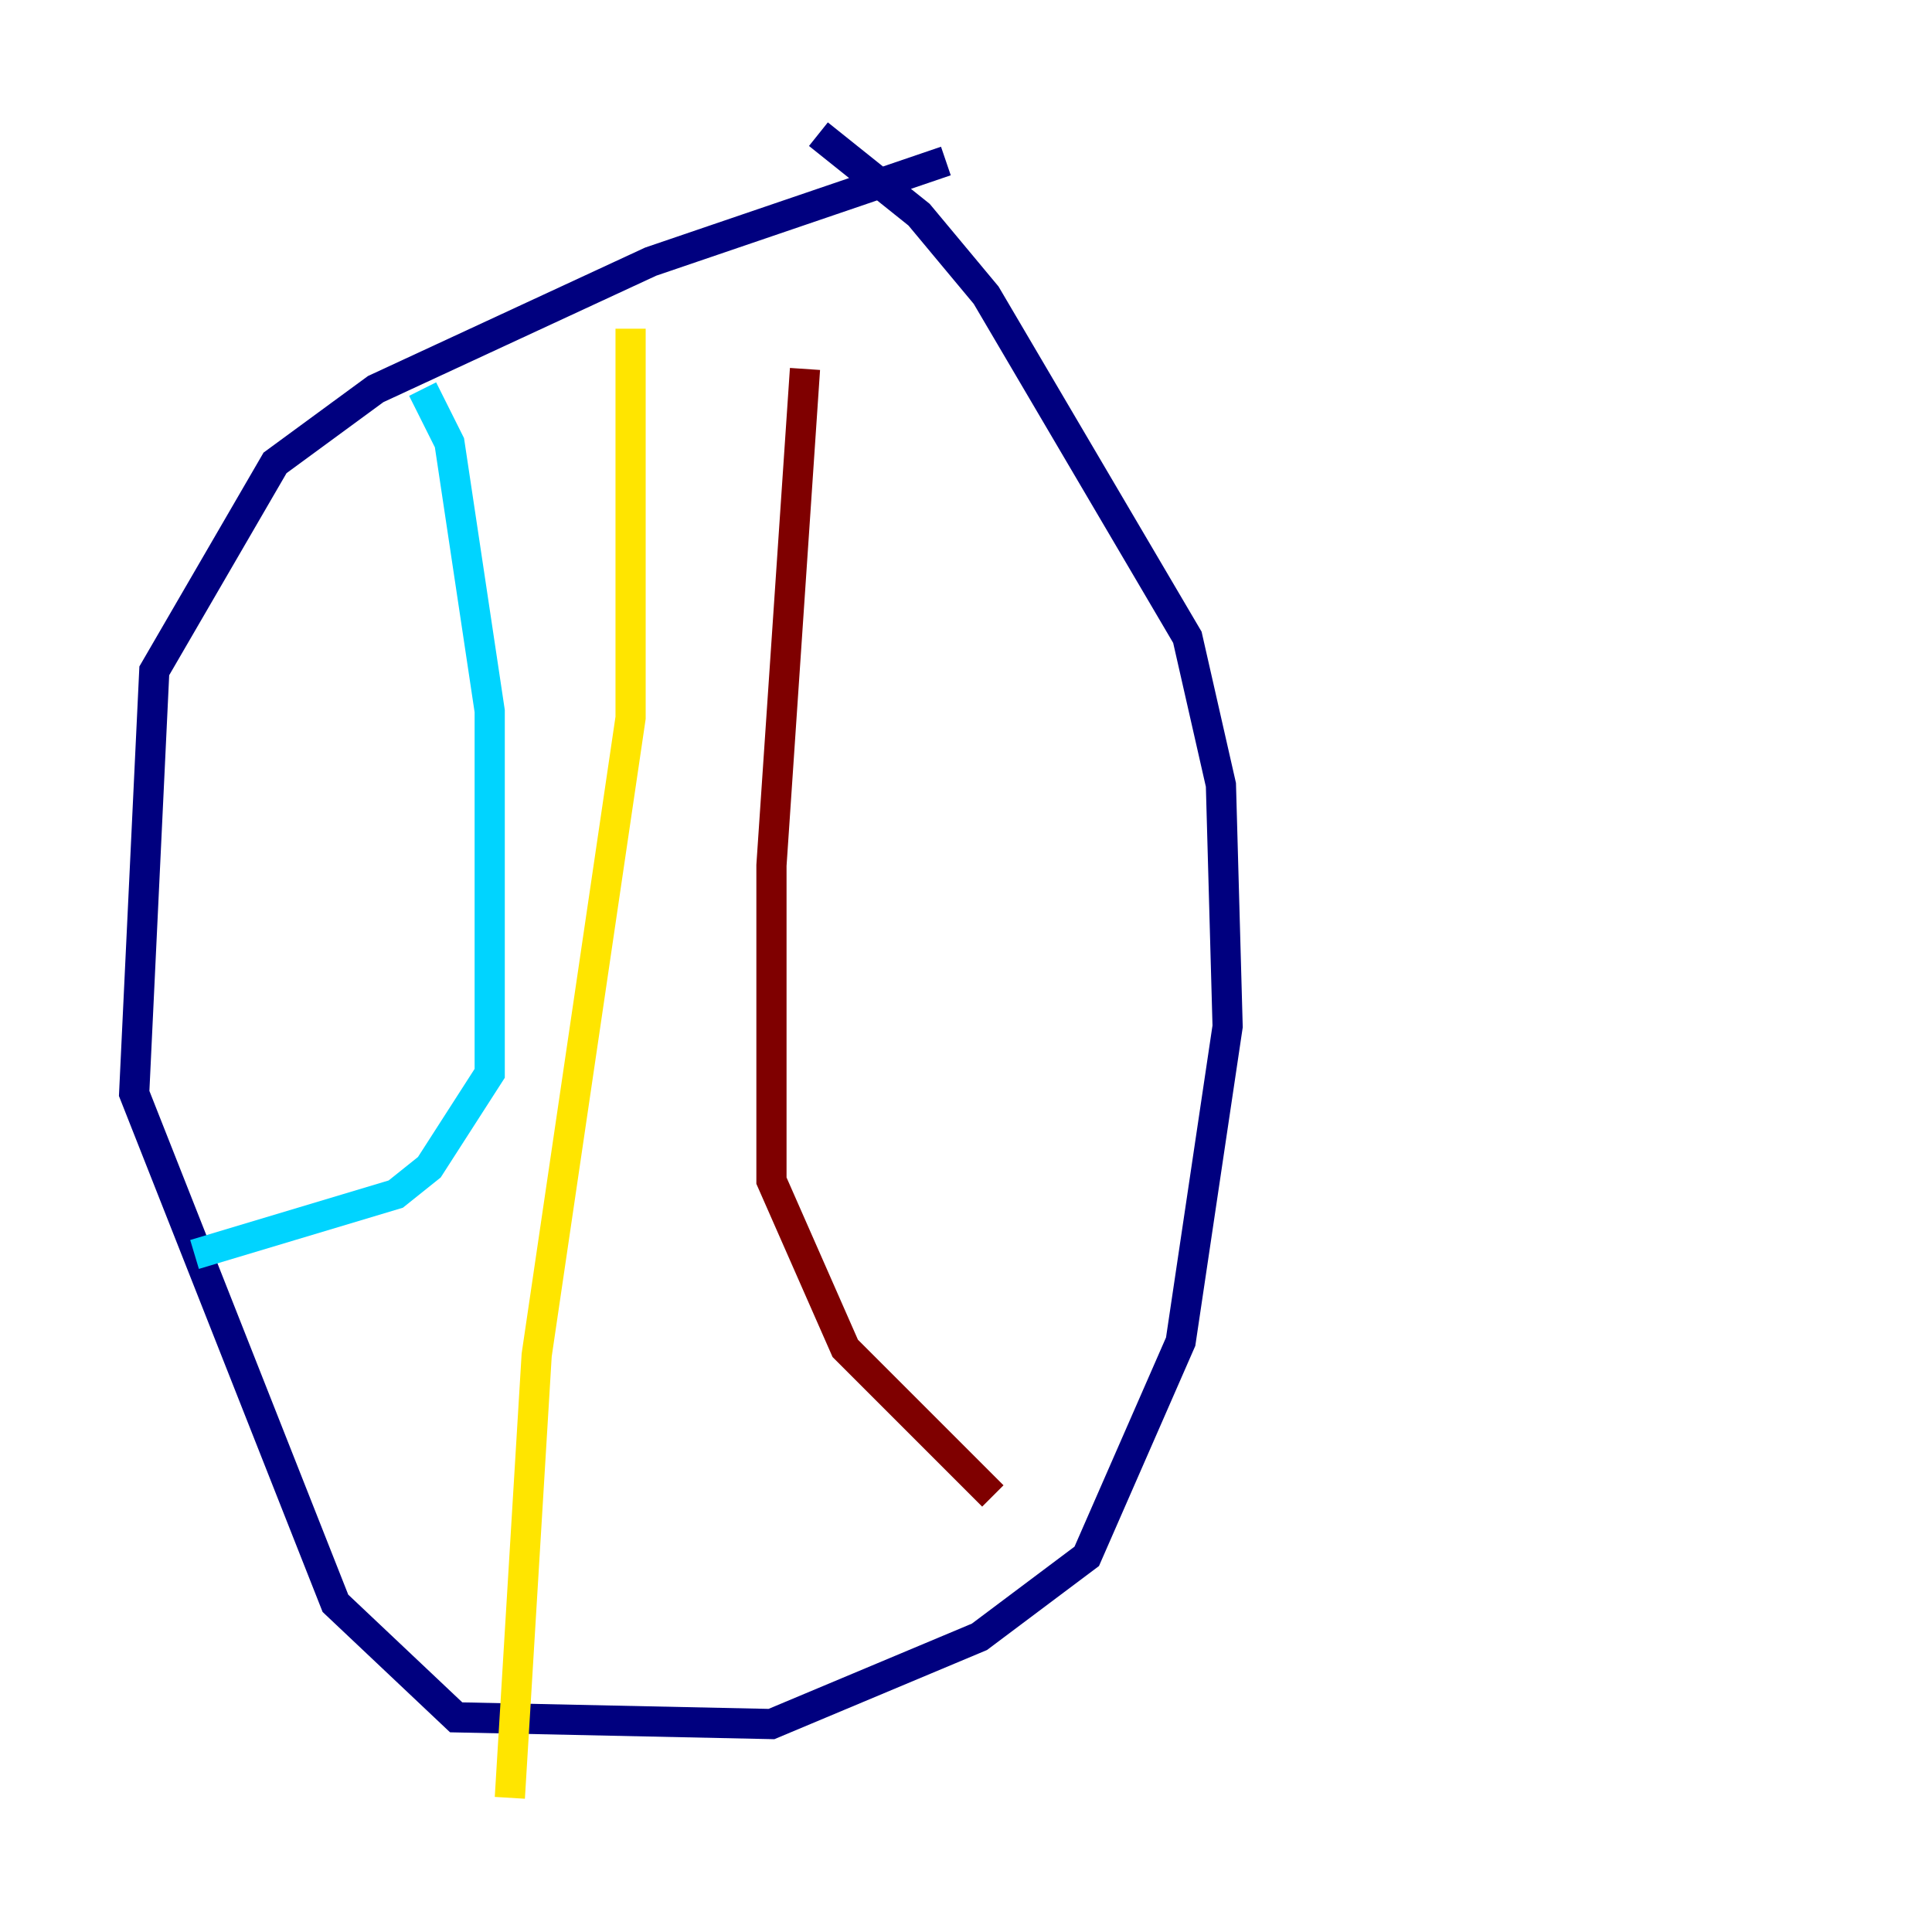 <?xml version="1.0" encoding="utf-8" ?>
<svg baseProfile="tiny" height="128" version="1.2" viewBox="0,0,128,128" width="128" xmlns="http://www.w3.org/2000/svg" xmlns:ev="http://www.w3.org/2001/xml-events" xmlns:xlink="http://www.w3.org/1999/xlink"><defs /><polyline fill="none" points="62.667,10.667 43.111,17.333 24.889,25.778 18.222,30.667 10.222,44.444 8.889,72.444 22.222,106.222 30.222,113.778 51.111,114.222 64.889,108.444 72.0,103.111 78.222,88.889 81.333,68.0 80.889,52.0 78.667,42.222 65.333,19.556 60.889,14.222 54.222,8.889" stroke="#00007f" stroke-width="2" /><polyline fill="none" points="28.0,25.778 29.778,29.333 32.444,47.111 32.444,71.111 28.444,77.333 26.222,79.111 12.889,83.111" stroke="#00d4ff" stroke-width="2" /><polyline fill="none" points="41.778,21.778 41.778,47.556 35.556,89.778 33.778,119.111" stroke="#ffe500" stroke-width="2" /><polyline fill="none" points="53.333,24.444 51.111,57.333 51.111,78.222 56.0,89.333 65.778,99.111" stroke="#7f0000" stroke-width="2" /></svg>